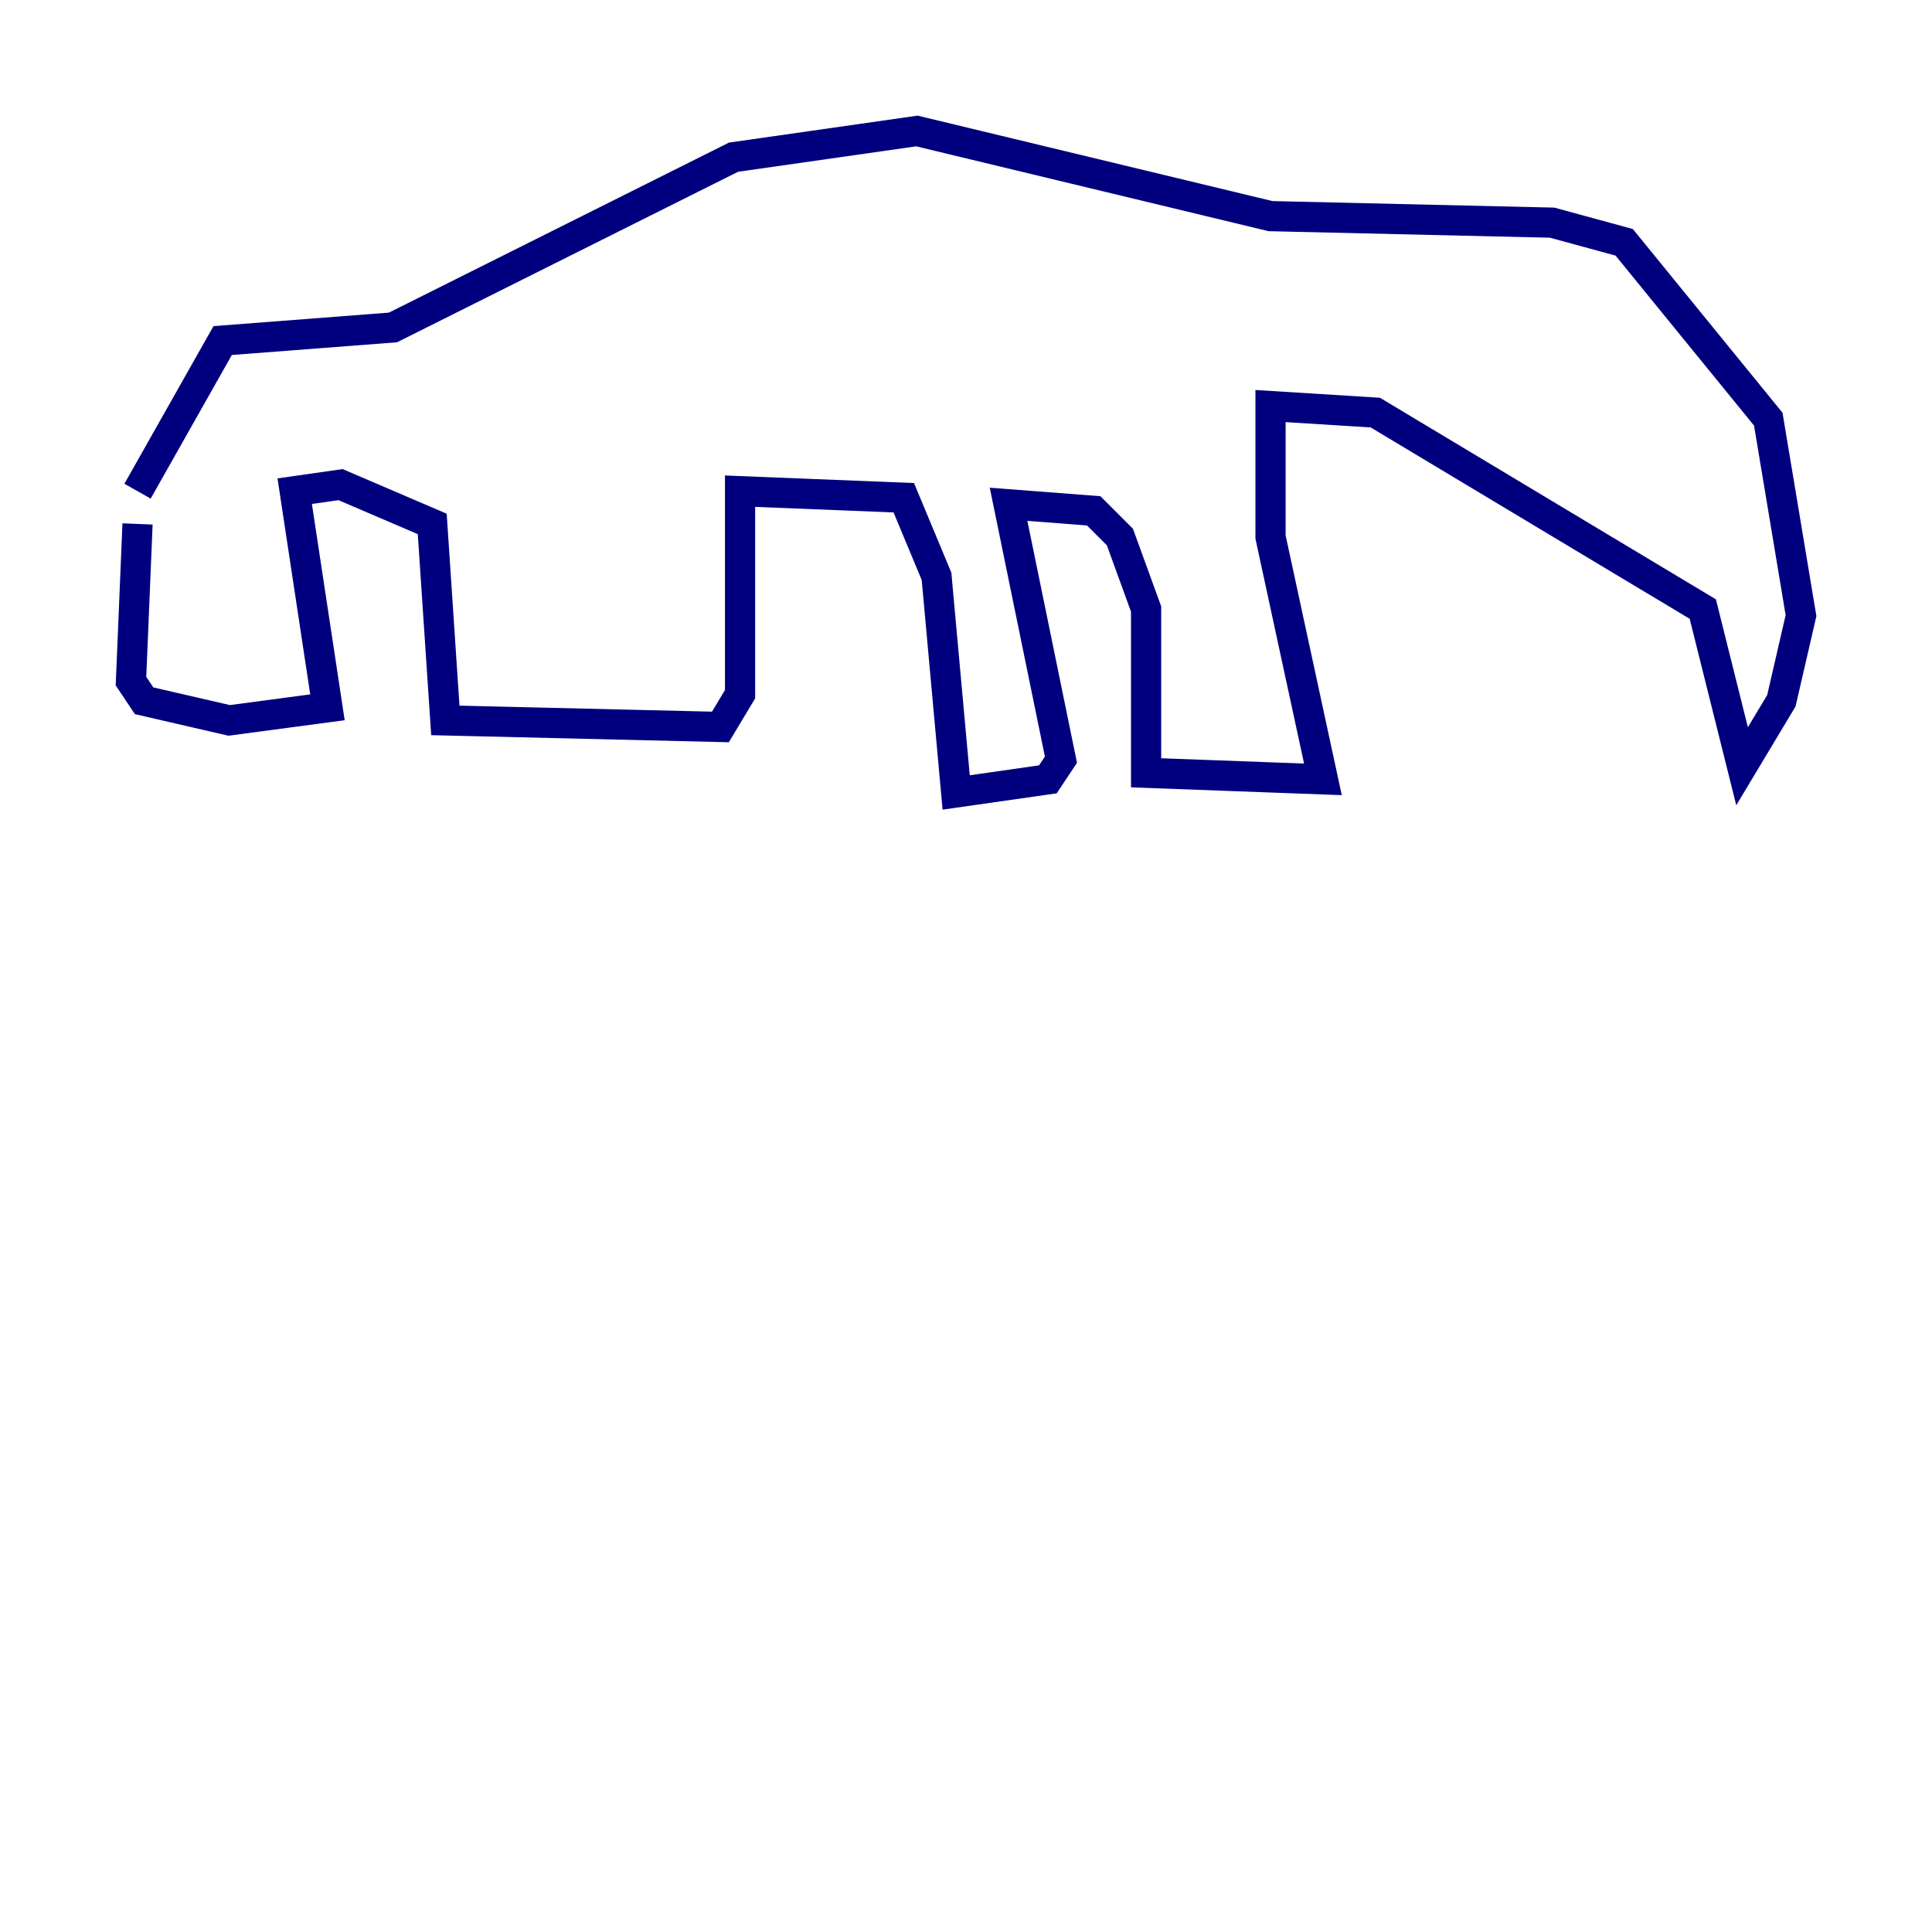 <?xml version="1.0" encoding="utf-8" ?>
<svg baseProfile="tiny" height="128" version="1.2" viewBox="0,0,128,128" width="128" xmlns="http://www.w3.org/2000/svg" xmlns:ev="http://www.w3.org/2001/xml-events" xmlns:xlink="http://www.w3.org/1999/xlink"><defs /><polyline fill="none" points="9.112,34.712 8.678,45.125 9.546,46.427 15.186,47.729 21.695,46.861 19.525,32.542 22.563,32.108 28.637,34.712 29.505,47.729 47.729,48.163 49.031,45.993 49.031,32.542 59.878,32.976 62.047,38.183 63.349,52.502 69.424,51.634 70.291,50.332 66.82,33.41 72.461,33.844 74.197,35.58 75.932,40.352 75.932,51.2 87.647,51.634 84.176,35.58 84.176,26.902 91.119,27.336 112.814,40.352 115.417,50.766 118.02,46.427 119.322,40.786 117.153,27.77 107.607,16.054 102.834,14.752 84.176,14.319 60.746,8.678 48.597,10.414 26.034,21.695 14.752,22.563 9.112,32.542" stroke="#00007f" stroke-width="2" /></svg>